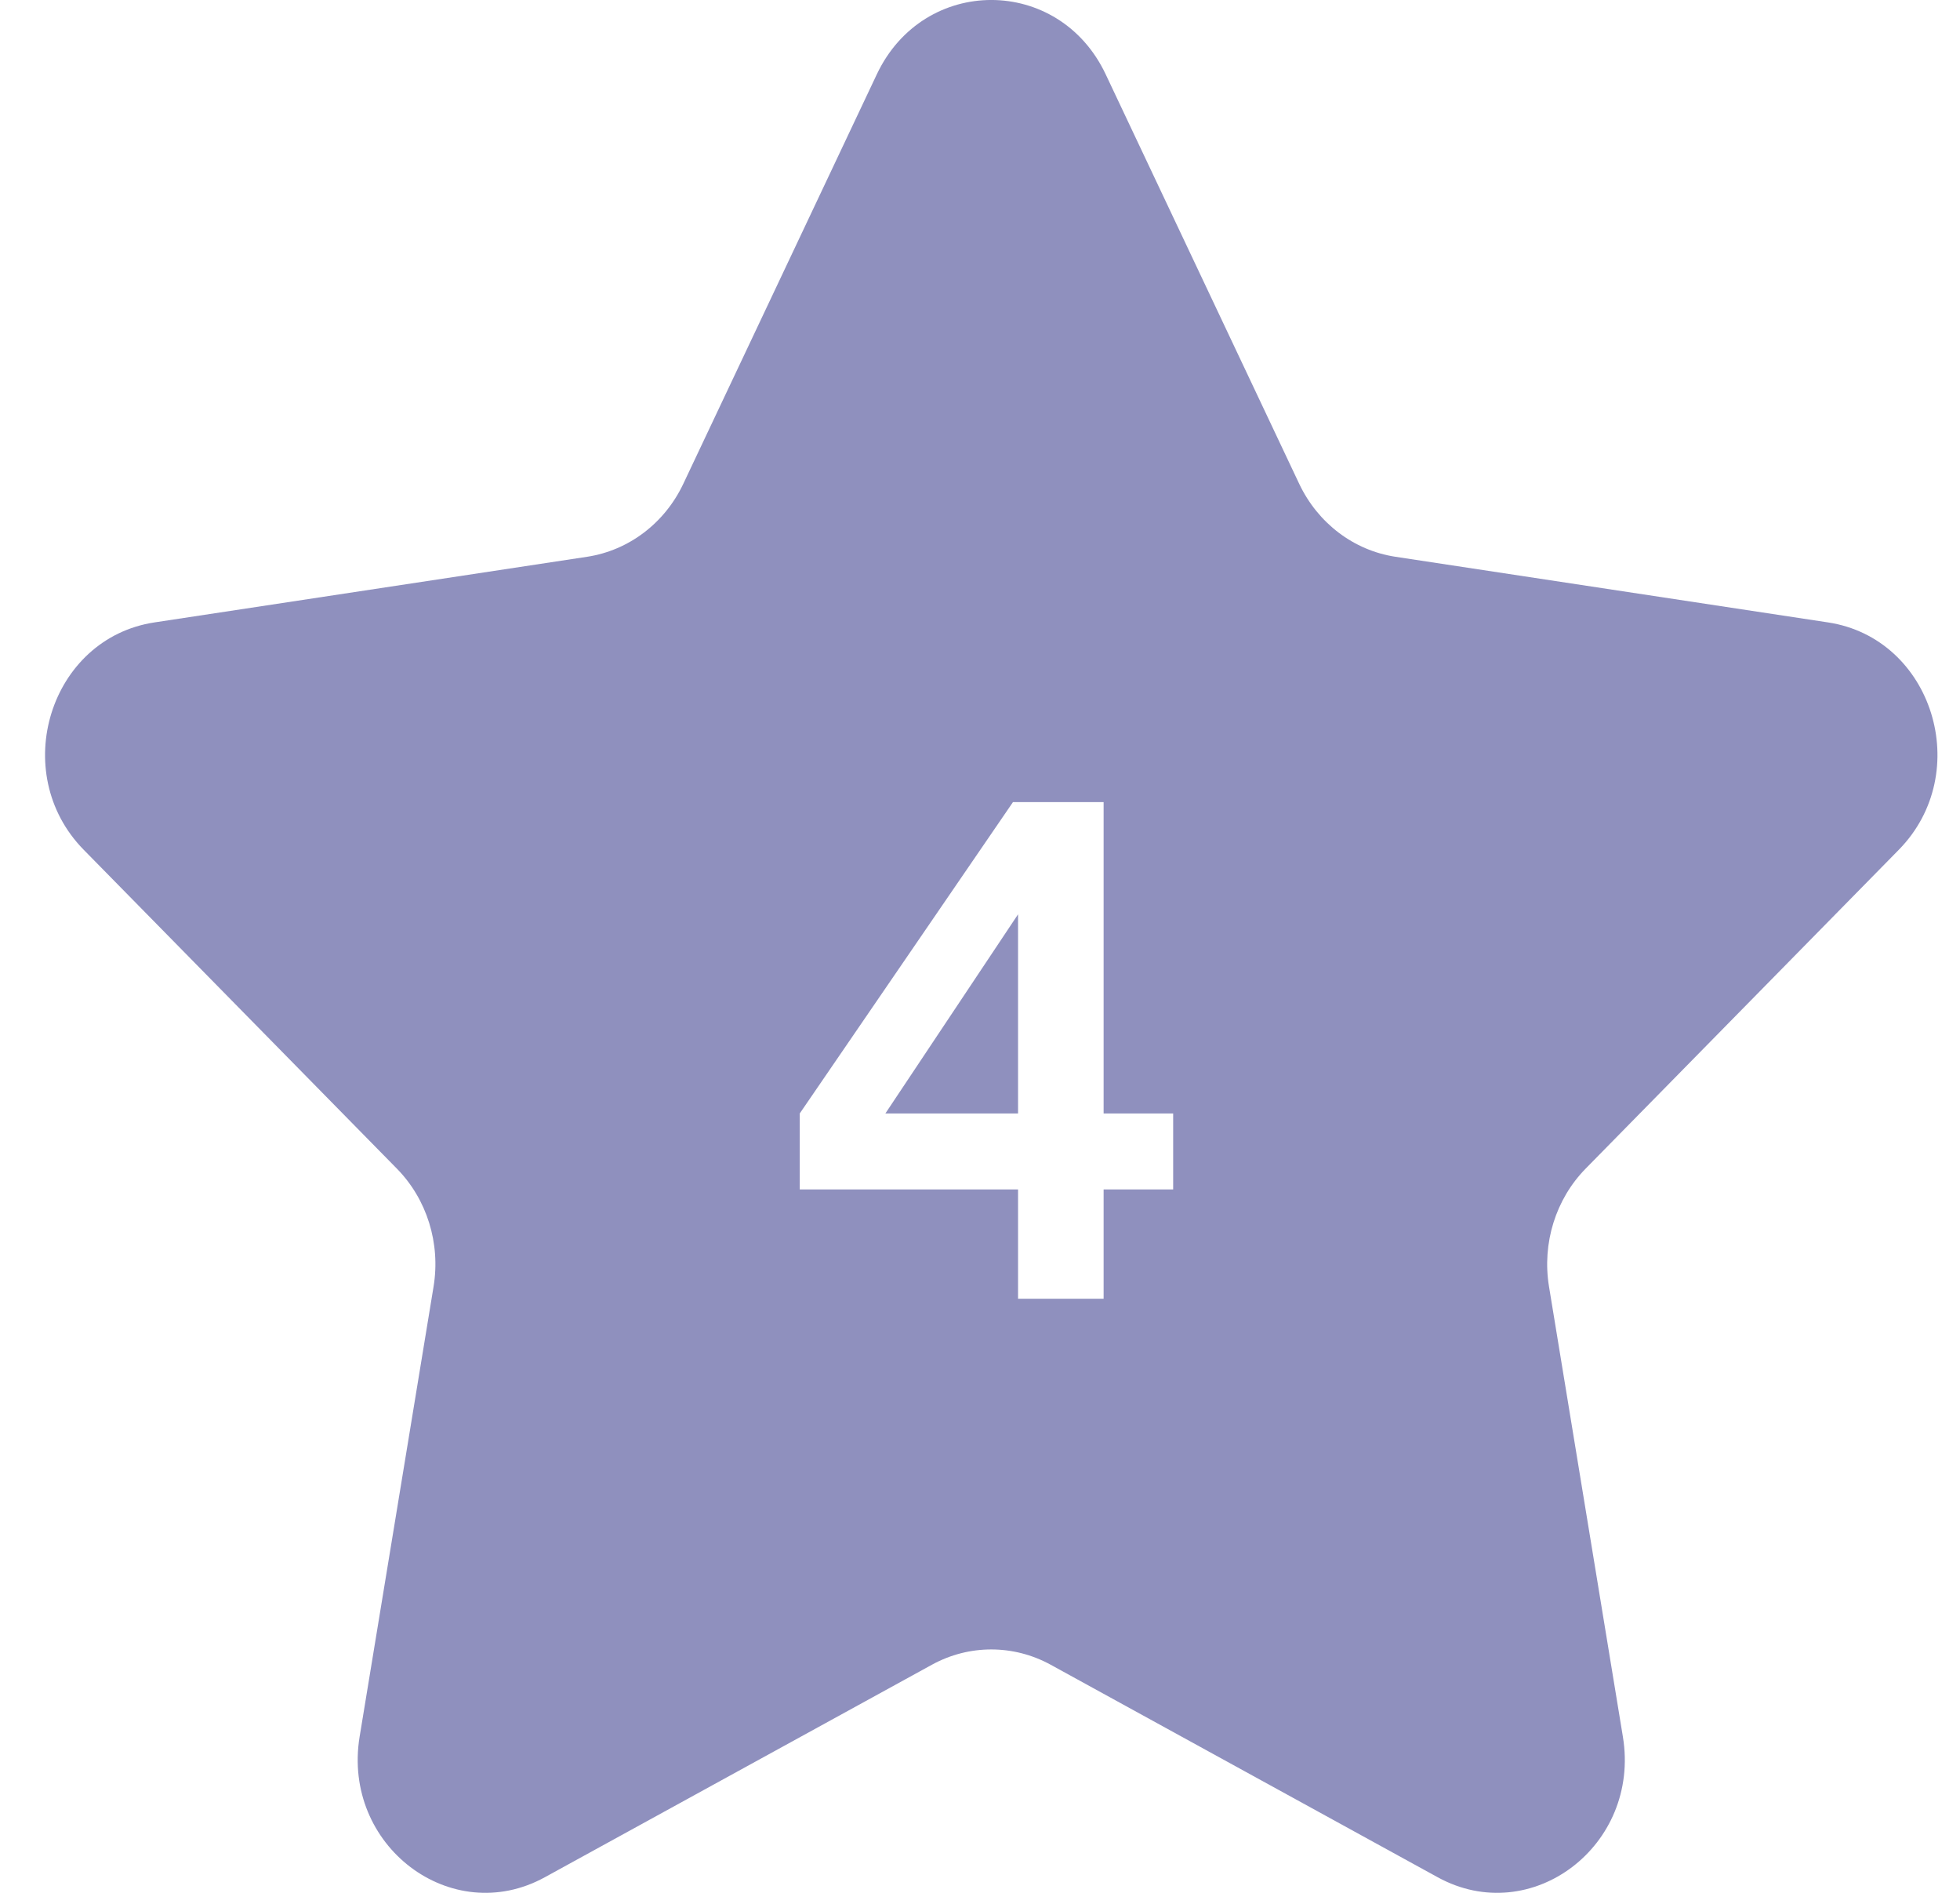 <svg xmlns="http://www.w3.org/2000/svg" width="29" height="28" viewBox="0 0 29 28" fill="none">
  <path d="M13.1 16.471H15.063V13.525L13.1 16.471Z" fill="#8F90BE"/>
  <path fill-rule="evenodd" clip-rule="evenodd" d="M16.36 1.1C15.668 -0.367 13.666 -0.367 12.973 1.1L10.11 7.157C9.835 7.739 9.303 8.142 8.688 8.236L2.286 9.207C0.737 9.442 0.118 11.43 1.239 12.571L5.871 17.286C6.317 17.739 6.52 18.392 6.415 19.032L5.321 25.69C5.057 27.301 6.676 28.53 8.062 27.769L13.788 24.626C14.338 24.324 14.995 24.324 15.546 24.626L21.271 27.769C22.657 28.53 24.277 27.301 24.012 25.69L22.919 19.032C22.814 18.392 23.017 17.739 23.462 17.286L28.094 12.571C29.215 11.43 28.597 9.442 27.047 9.207L20.646 8.236C20.03 8.142 19.499 7.739 19.223 7.157L16.36 1.1ZM15.063 17.595V19.212H16.329V17.595H17.358V16.471H16.329V11.865H14.988L11.833 16.471V17.595H15.063Z" fill="#8F90BE"/>
</svg>